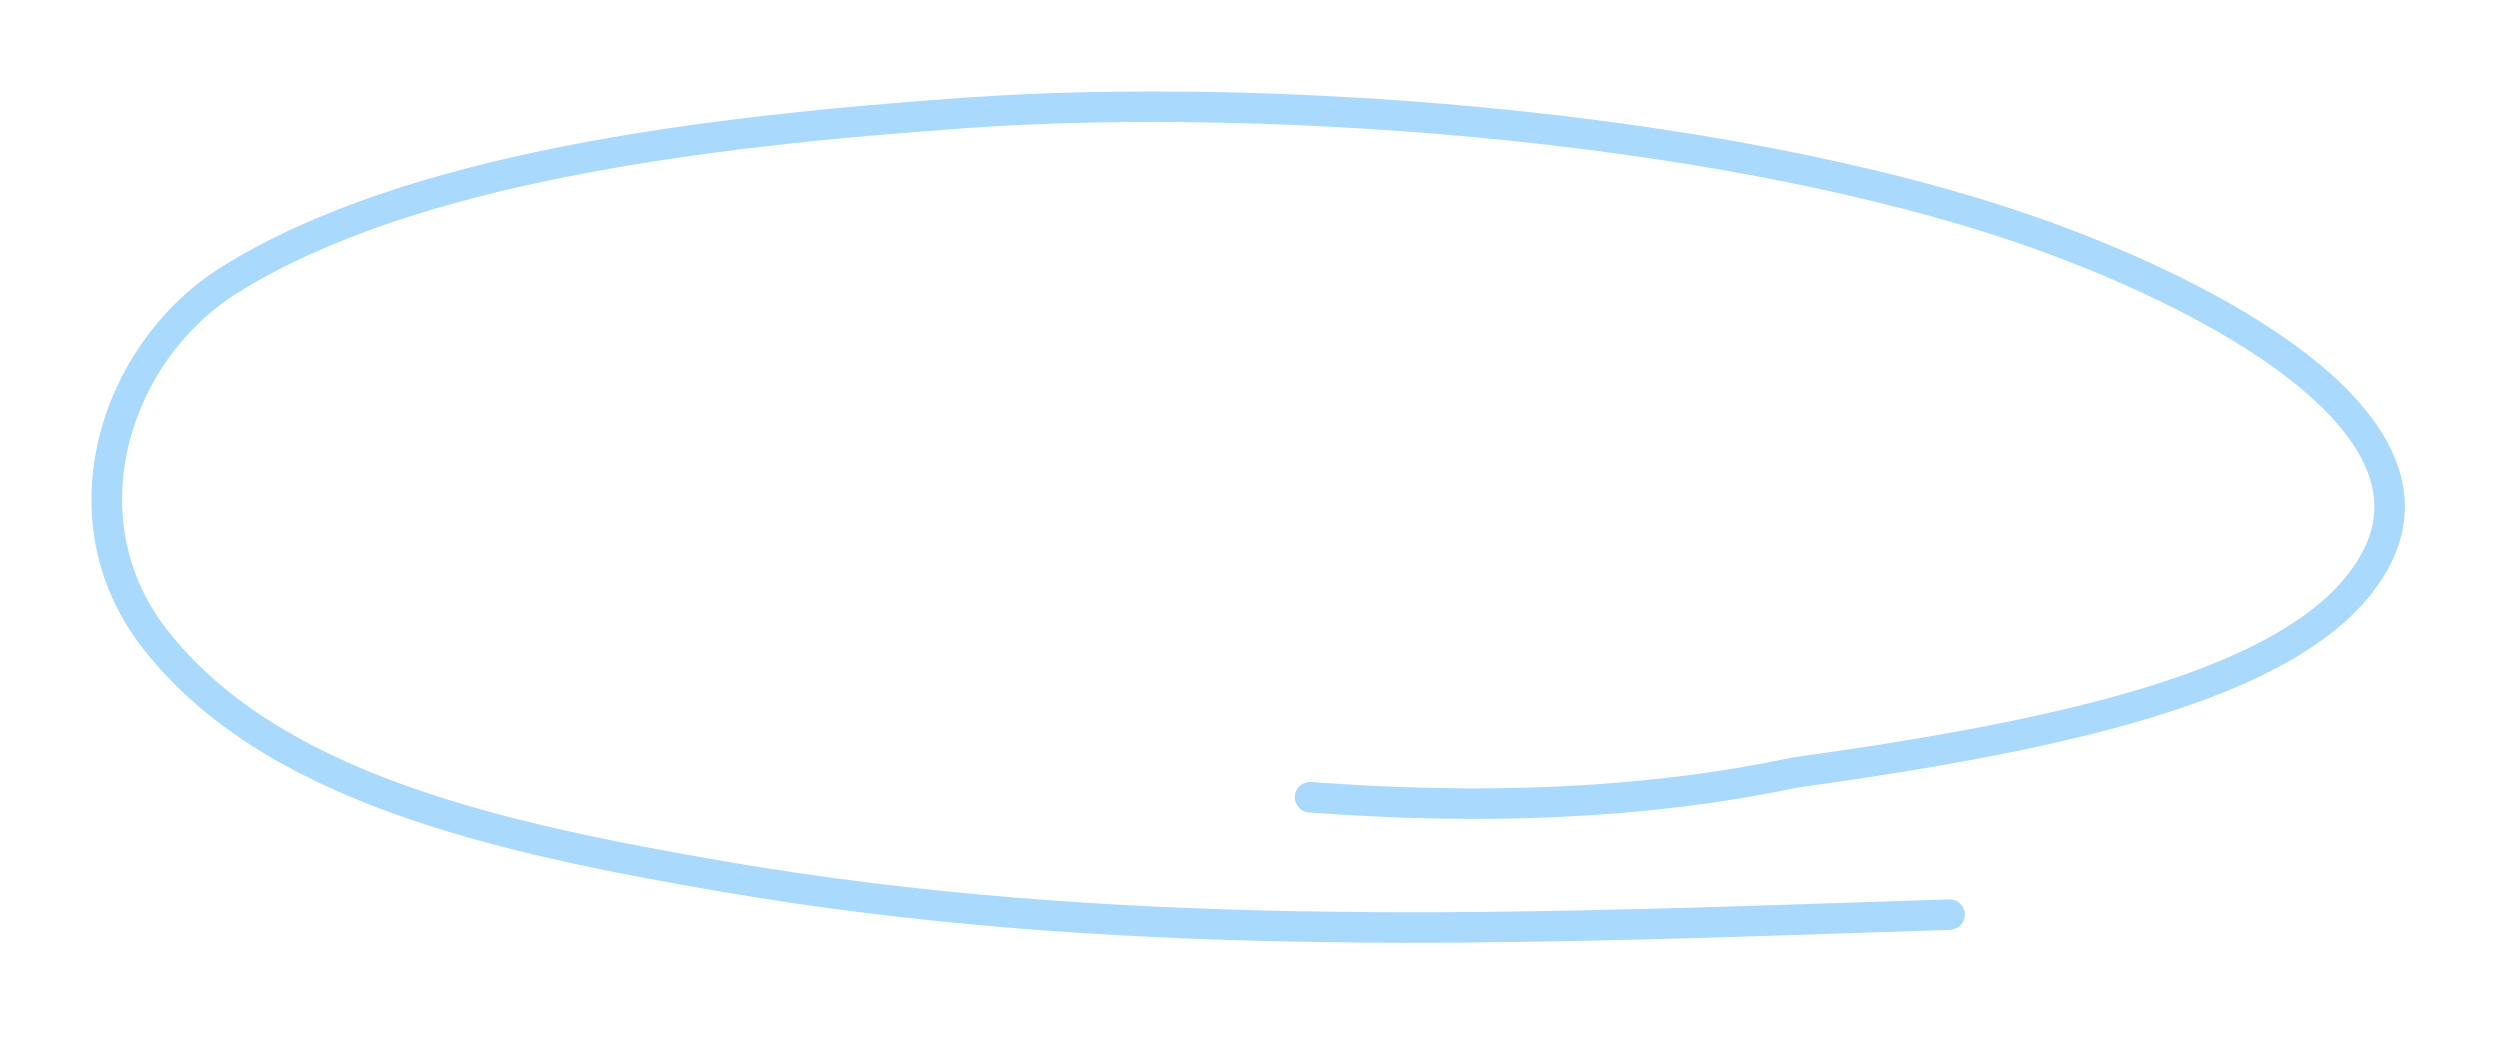 <svg width="164" height="68" viewBox="0 0 164 68" fill="none" xmlns="http://www.w3.org/2000/svg">
<path fill-rule="evenodd" clip-rule="evenodd" d="M63.387 6.4C83.619 4.974 115.226 7.251 135.681 15.004C141.557 17.231 147.856 20.306 152.198 23.926C154.369 25.736 156.117 27.736 157.042 29.899C157.984 32.102 158.058 34.448 156.913 36.813C154.705 41.376 149.282 44.43 142.437 46.661C135.541 48.91 126.905 50.414 117.863 51.674C108.004 53.755 97.224 54.153 85.861 53.295C85.311 53.253 84.898 52.773 84.94 52.222C84.981 51.672 85.461 51.259 86.012 51.3C97.254 52.15 107.848 51.748 117.483 49.711L117.517 49.703L117.552 49.698C126.595 48.438 135.093 46.952 141.817 44.76C148.601 42.548 153.291 39.707 155.113 35.941C155.984 34.142 155.938 32.404 155.203 30.686C154.451 28.927 152.964 27.168 150.918 25.462C146.826 22.051 140.768 19.071 134.972 16.875C114.884 9.26 83.595 6.98 63.528 8.395C54.867 9.006 45.778 9.901 37.394 11.553C28.999 13.207 21.382 15.606 15.624 19.186C8.436 23.656 5.261 33.928 10.891 41.225C14.506 45.911 19.915 49.102 26.361 51.443C32.807 53.785 40.199 55.245 47.698 56.531C72.77 60.829 97.769 59.998 121.894 59.196C123.89 59.13 125.88 59.063 127.864 59C128.416 58.983 128.878 59.416 128.895 59.968C128.913 60.52 128.48 60.982 127.928 60.999C125.936 61.063 123.937 61.129 121.93 61.196C97.839 61.998 72.643 62.837 47.36 58.502C39.854 57.215 32.307 55.731 25.678 53.323C19.049 50.915 13.246 47.552 9.307 42.447L10.099 41.836L9.307 42.447C2.806 34.02 6.592 22.448 14.568 17.488C20.625 13.722 28.514 11.264 37.008 9.59C45.513 7.915 54.698 7.013 63.387 6.4Z" fill="#A9D9FC"/>
</svg>
